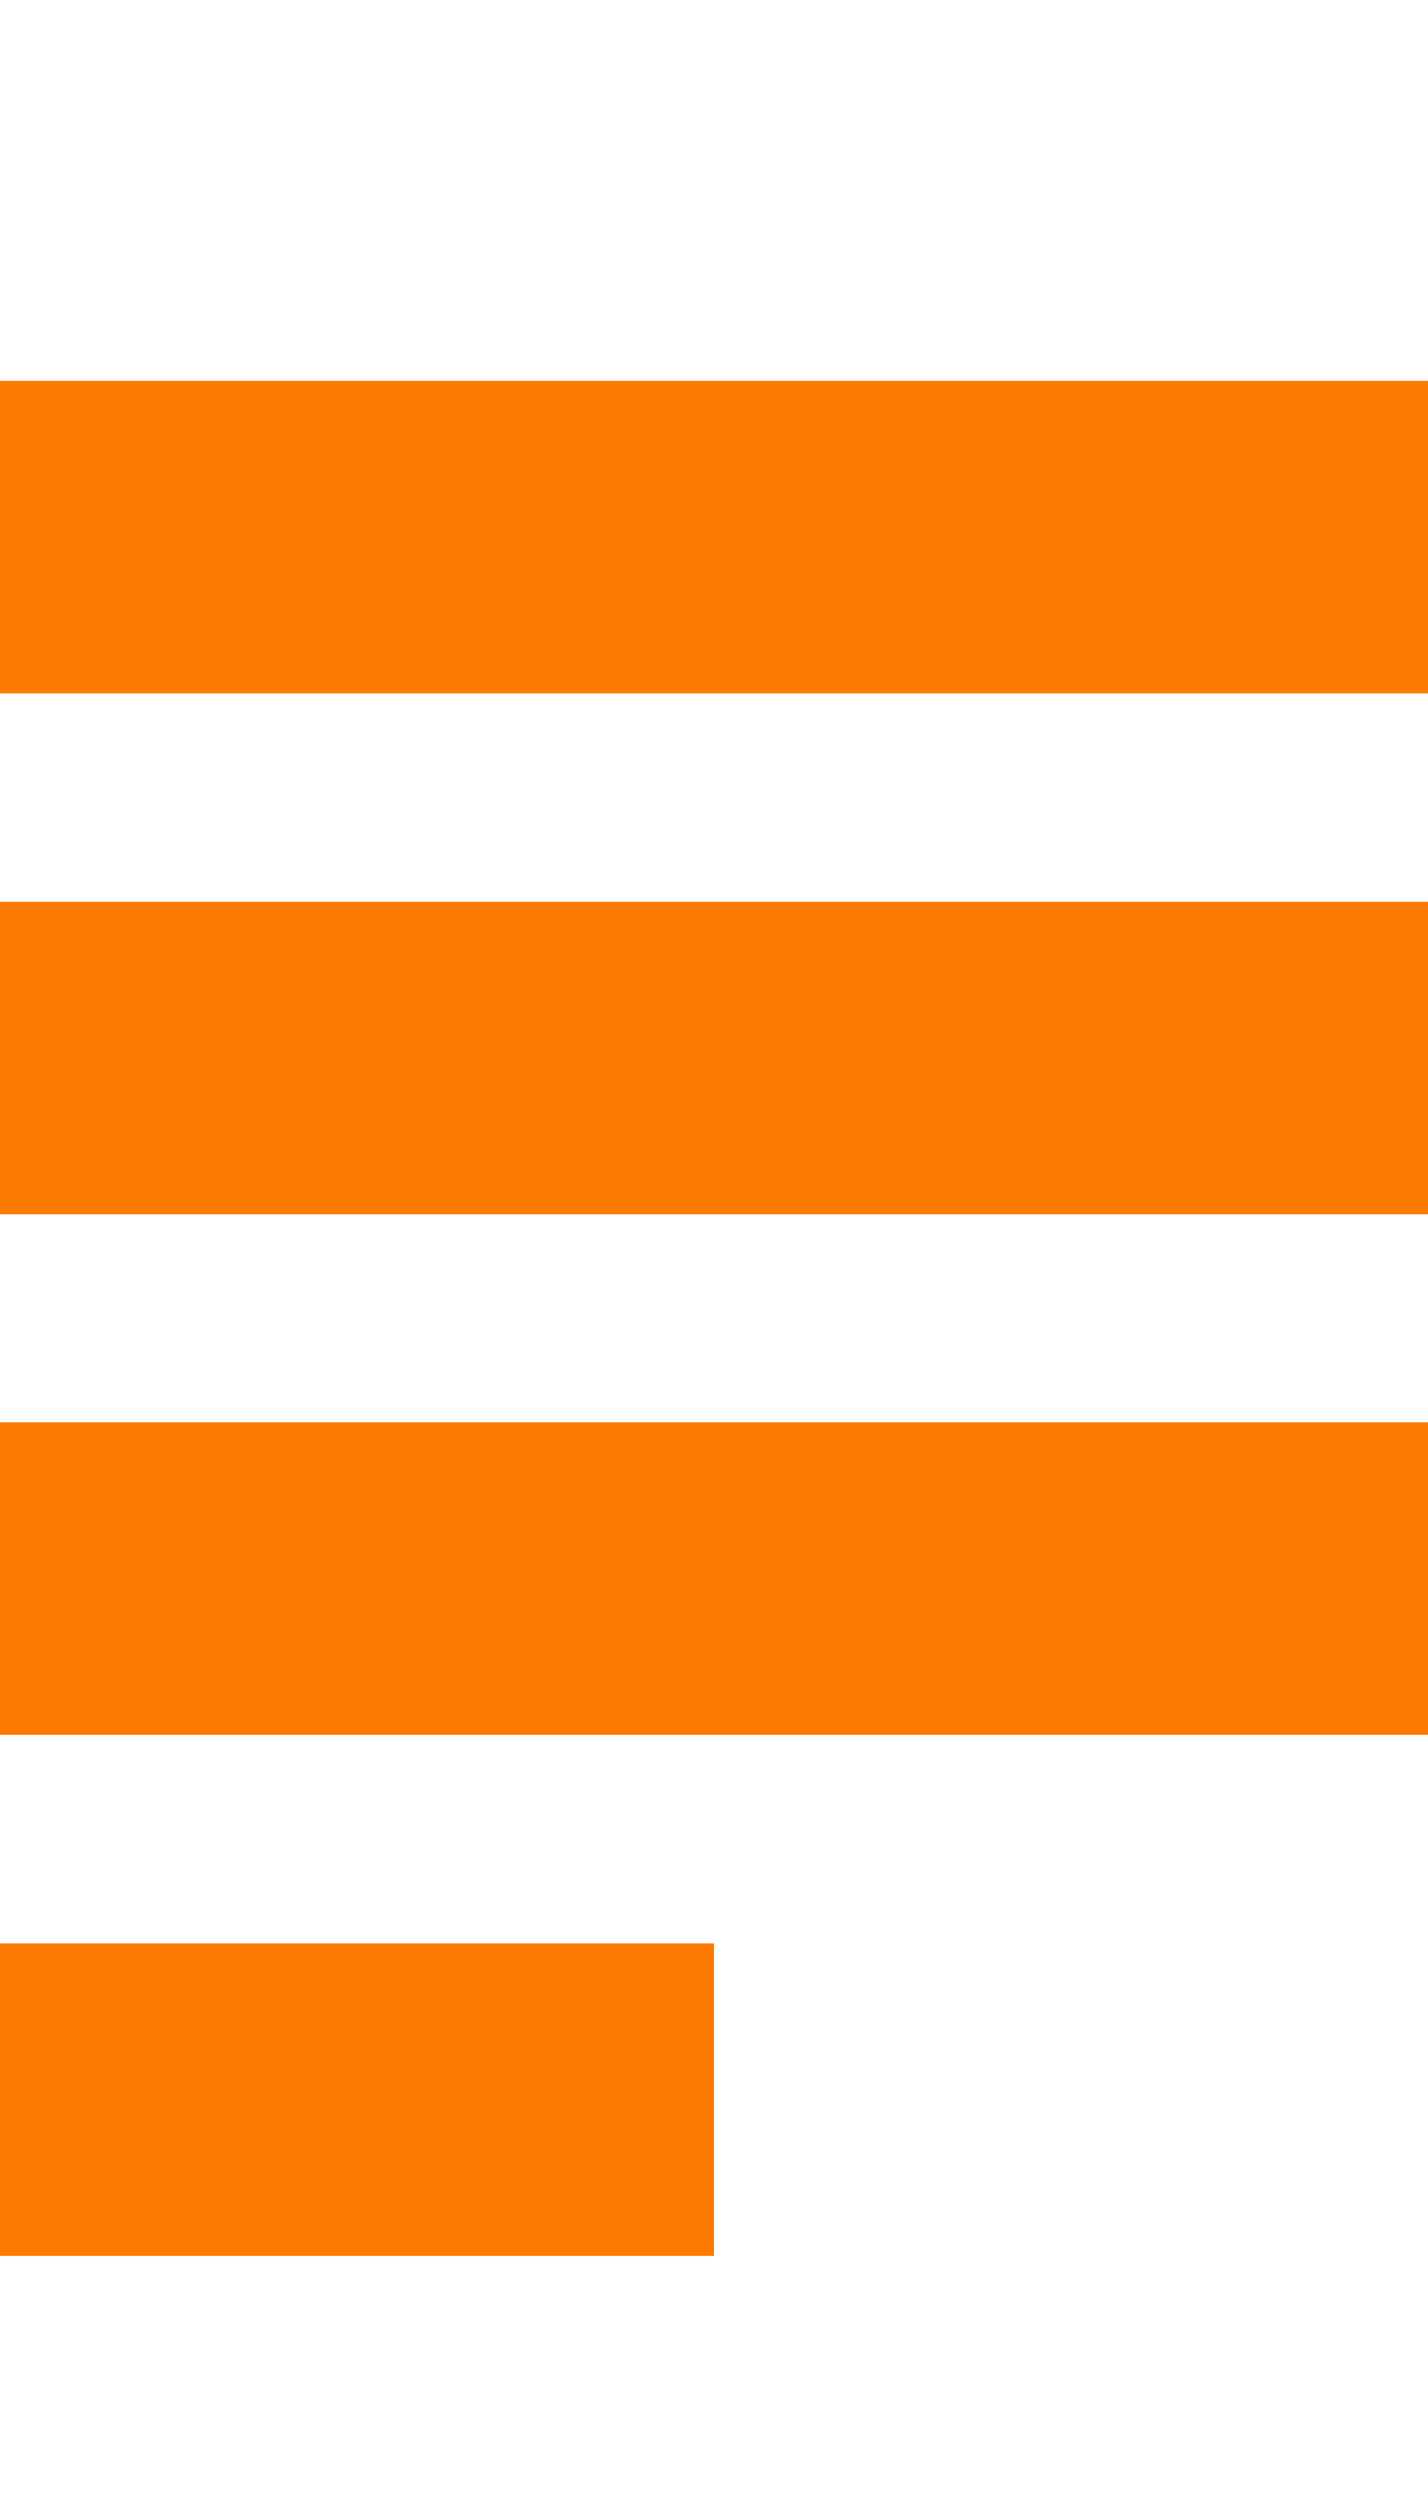 <svg width="8" height="14" viewBox="0 0 8 14" fill="none" xmlns="http://www.w3.org/2000/svg">
<path d="M0 12.633H4V10.883H0V12.633ZM0 9.715H8V7.965H0V9.715ZM0 6.8H8V5.05H0V6.8ZM0 2.133V3.883H8V2.133H0Z" fill="#FF7A00"/>
</svg>
